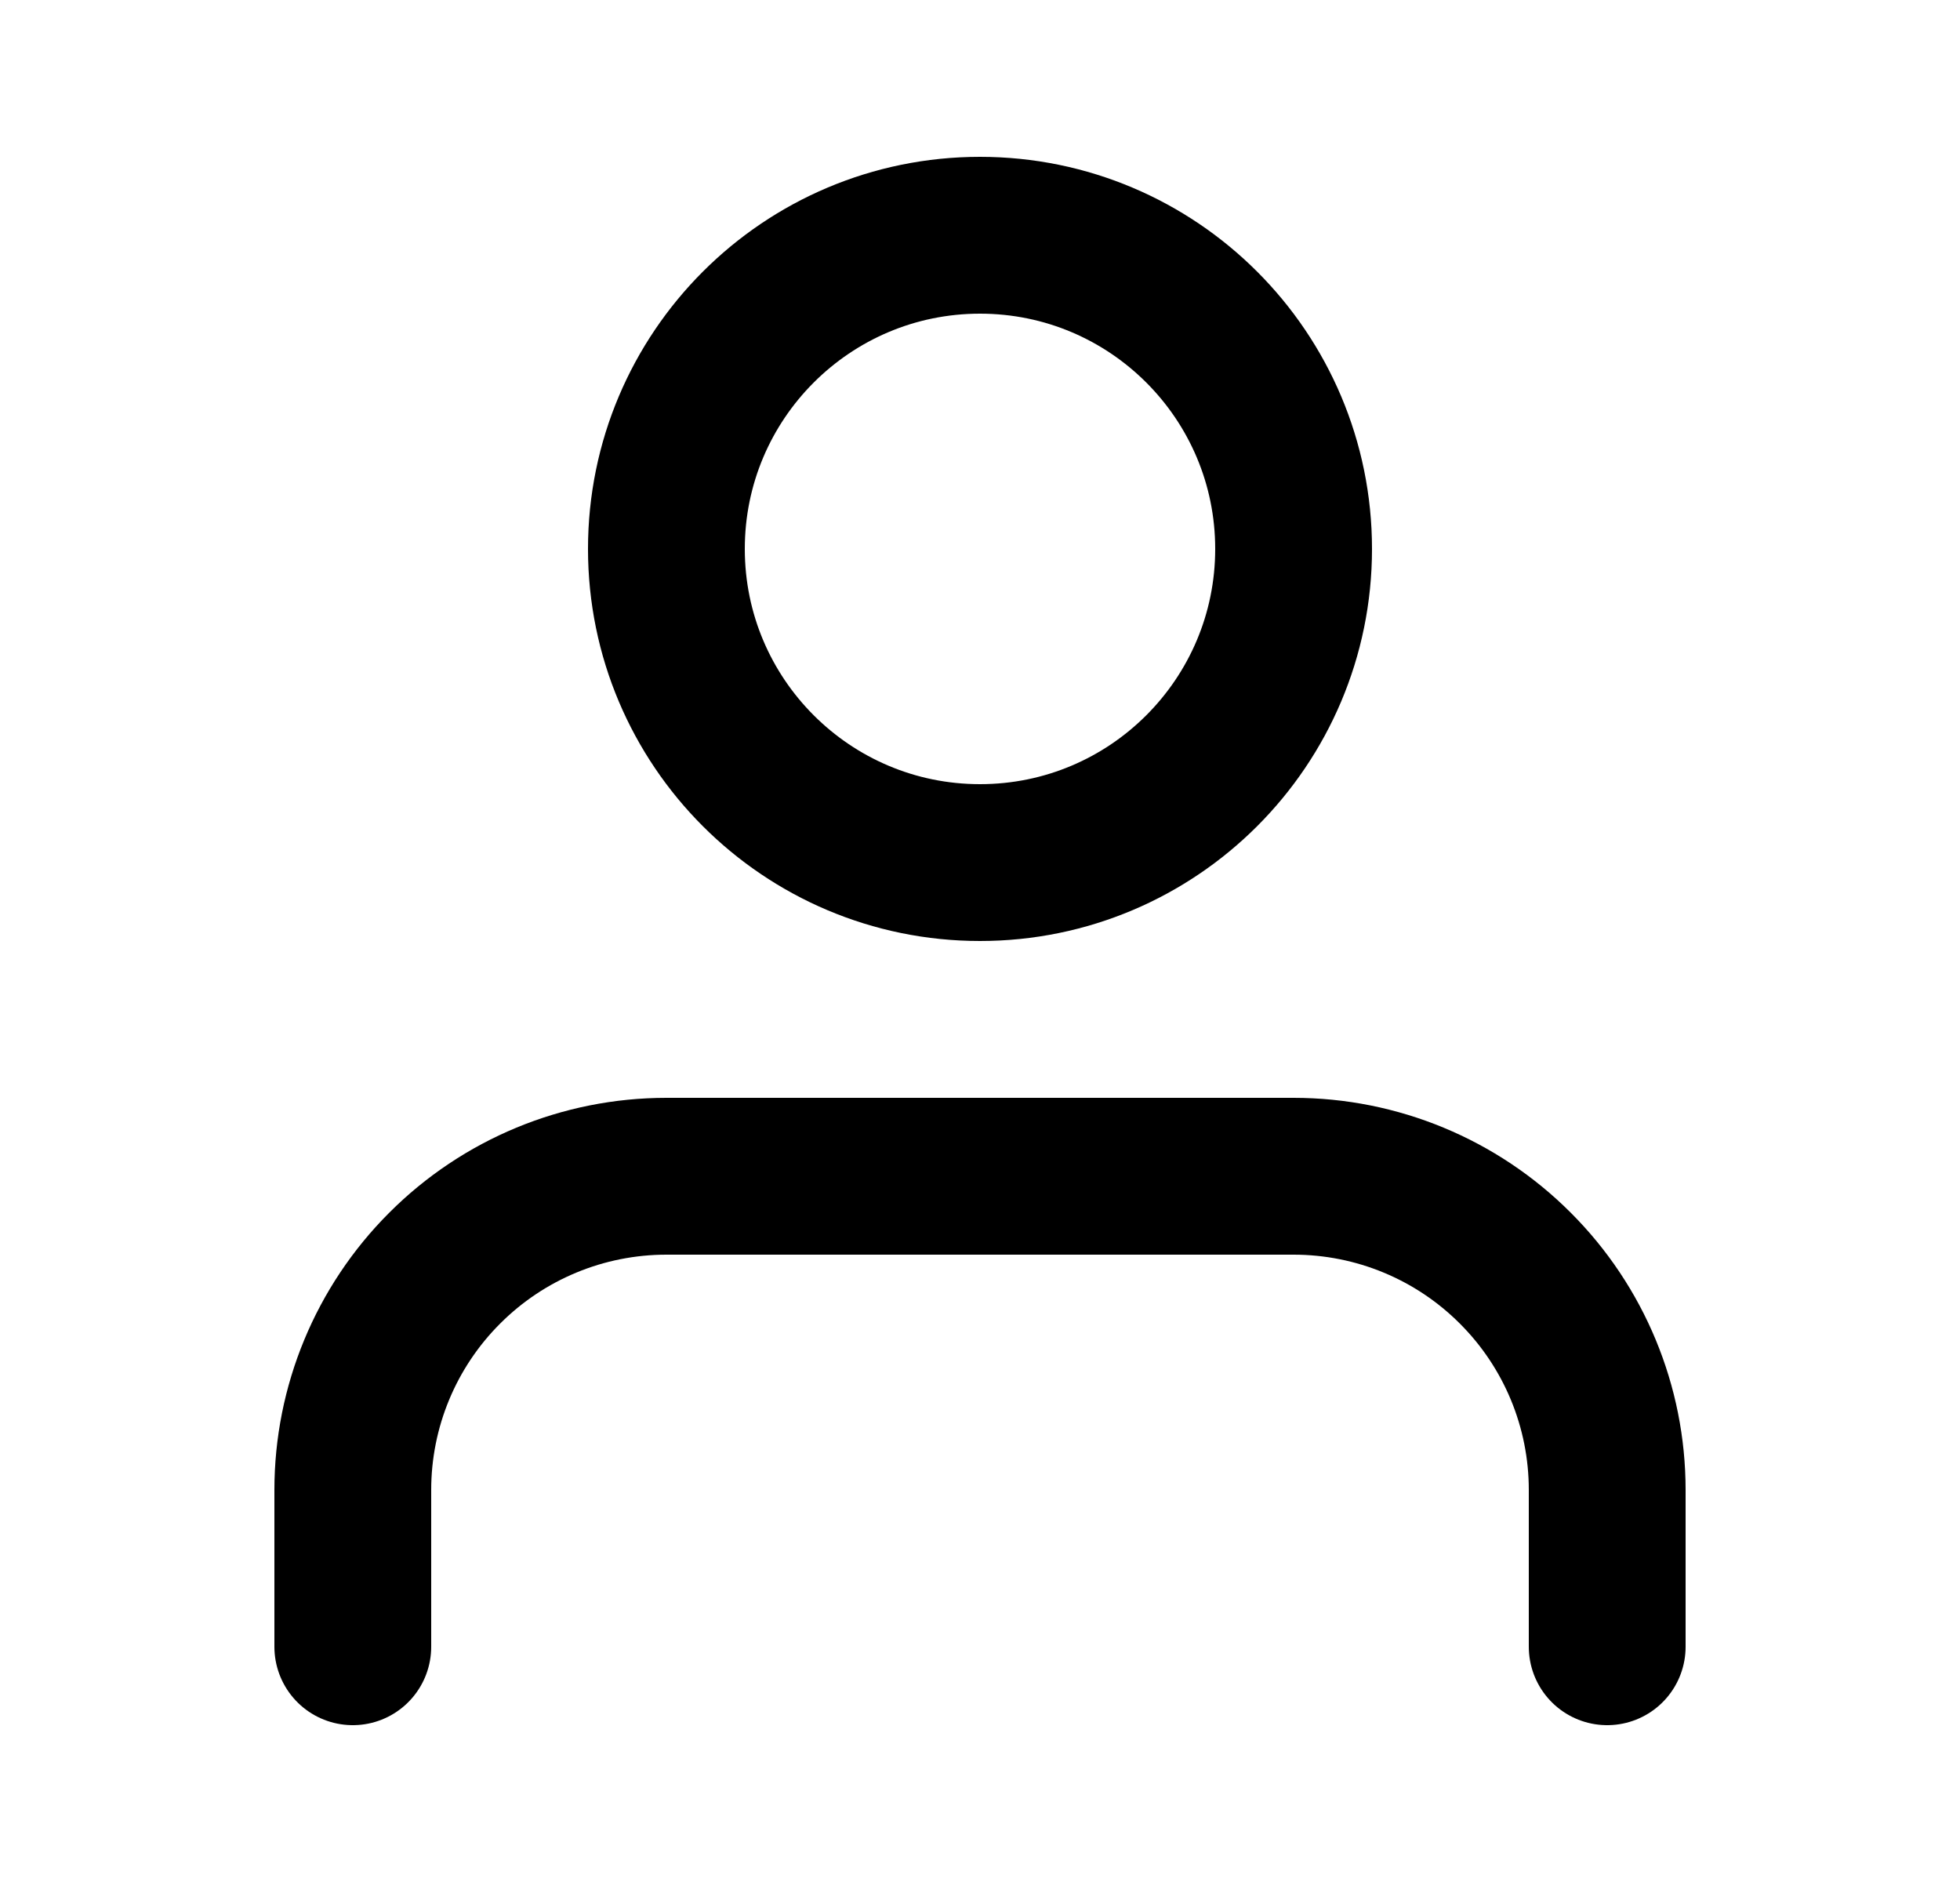 <svg width="25" height="24" viewBox="0 0 25 24" fill="none" xmlns="http://www.w3.org/2000/svg">
          <path
            d="M20.5 21V19C20.5 17.939 20.079 16.922 19.328 16.172C18.578 15.421 17.561 15 16.5 15H8.5C7.439 15 6.422 15.421 5.672 16.172C4.921 16.922 4.5 17.939 4.5 19V21M16.5 7C16.5 9.209 14.709 11 12.5 11C10.291 11 8.5 9.209 8.5 7C8.5 4.791 10.291 3 12.5 3C14.709 3 16.5 4.791 16.5 7Z"
            stroke="stroke-current"
            stroke-width="2"
            stroke-linecap="round"
            stroke-linejoin="round"
          />
        </svg>
